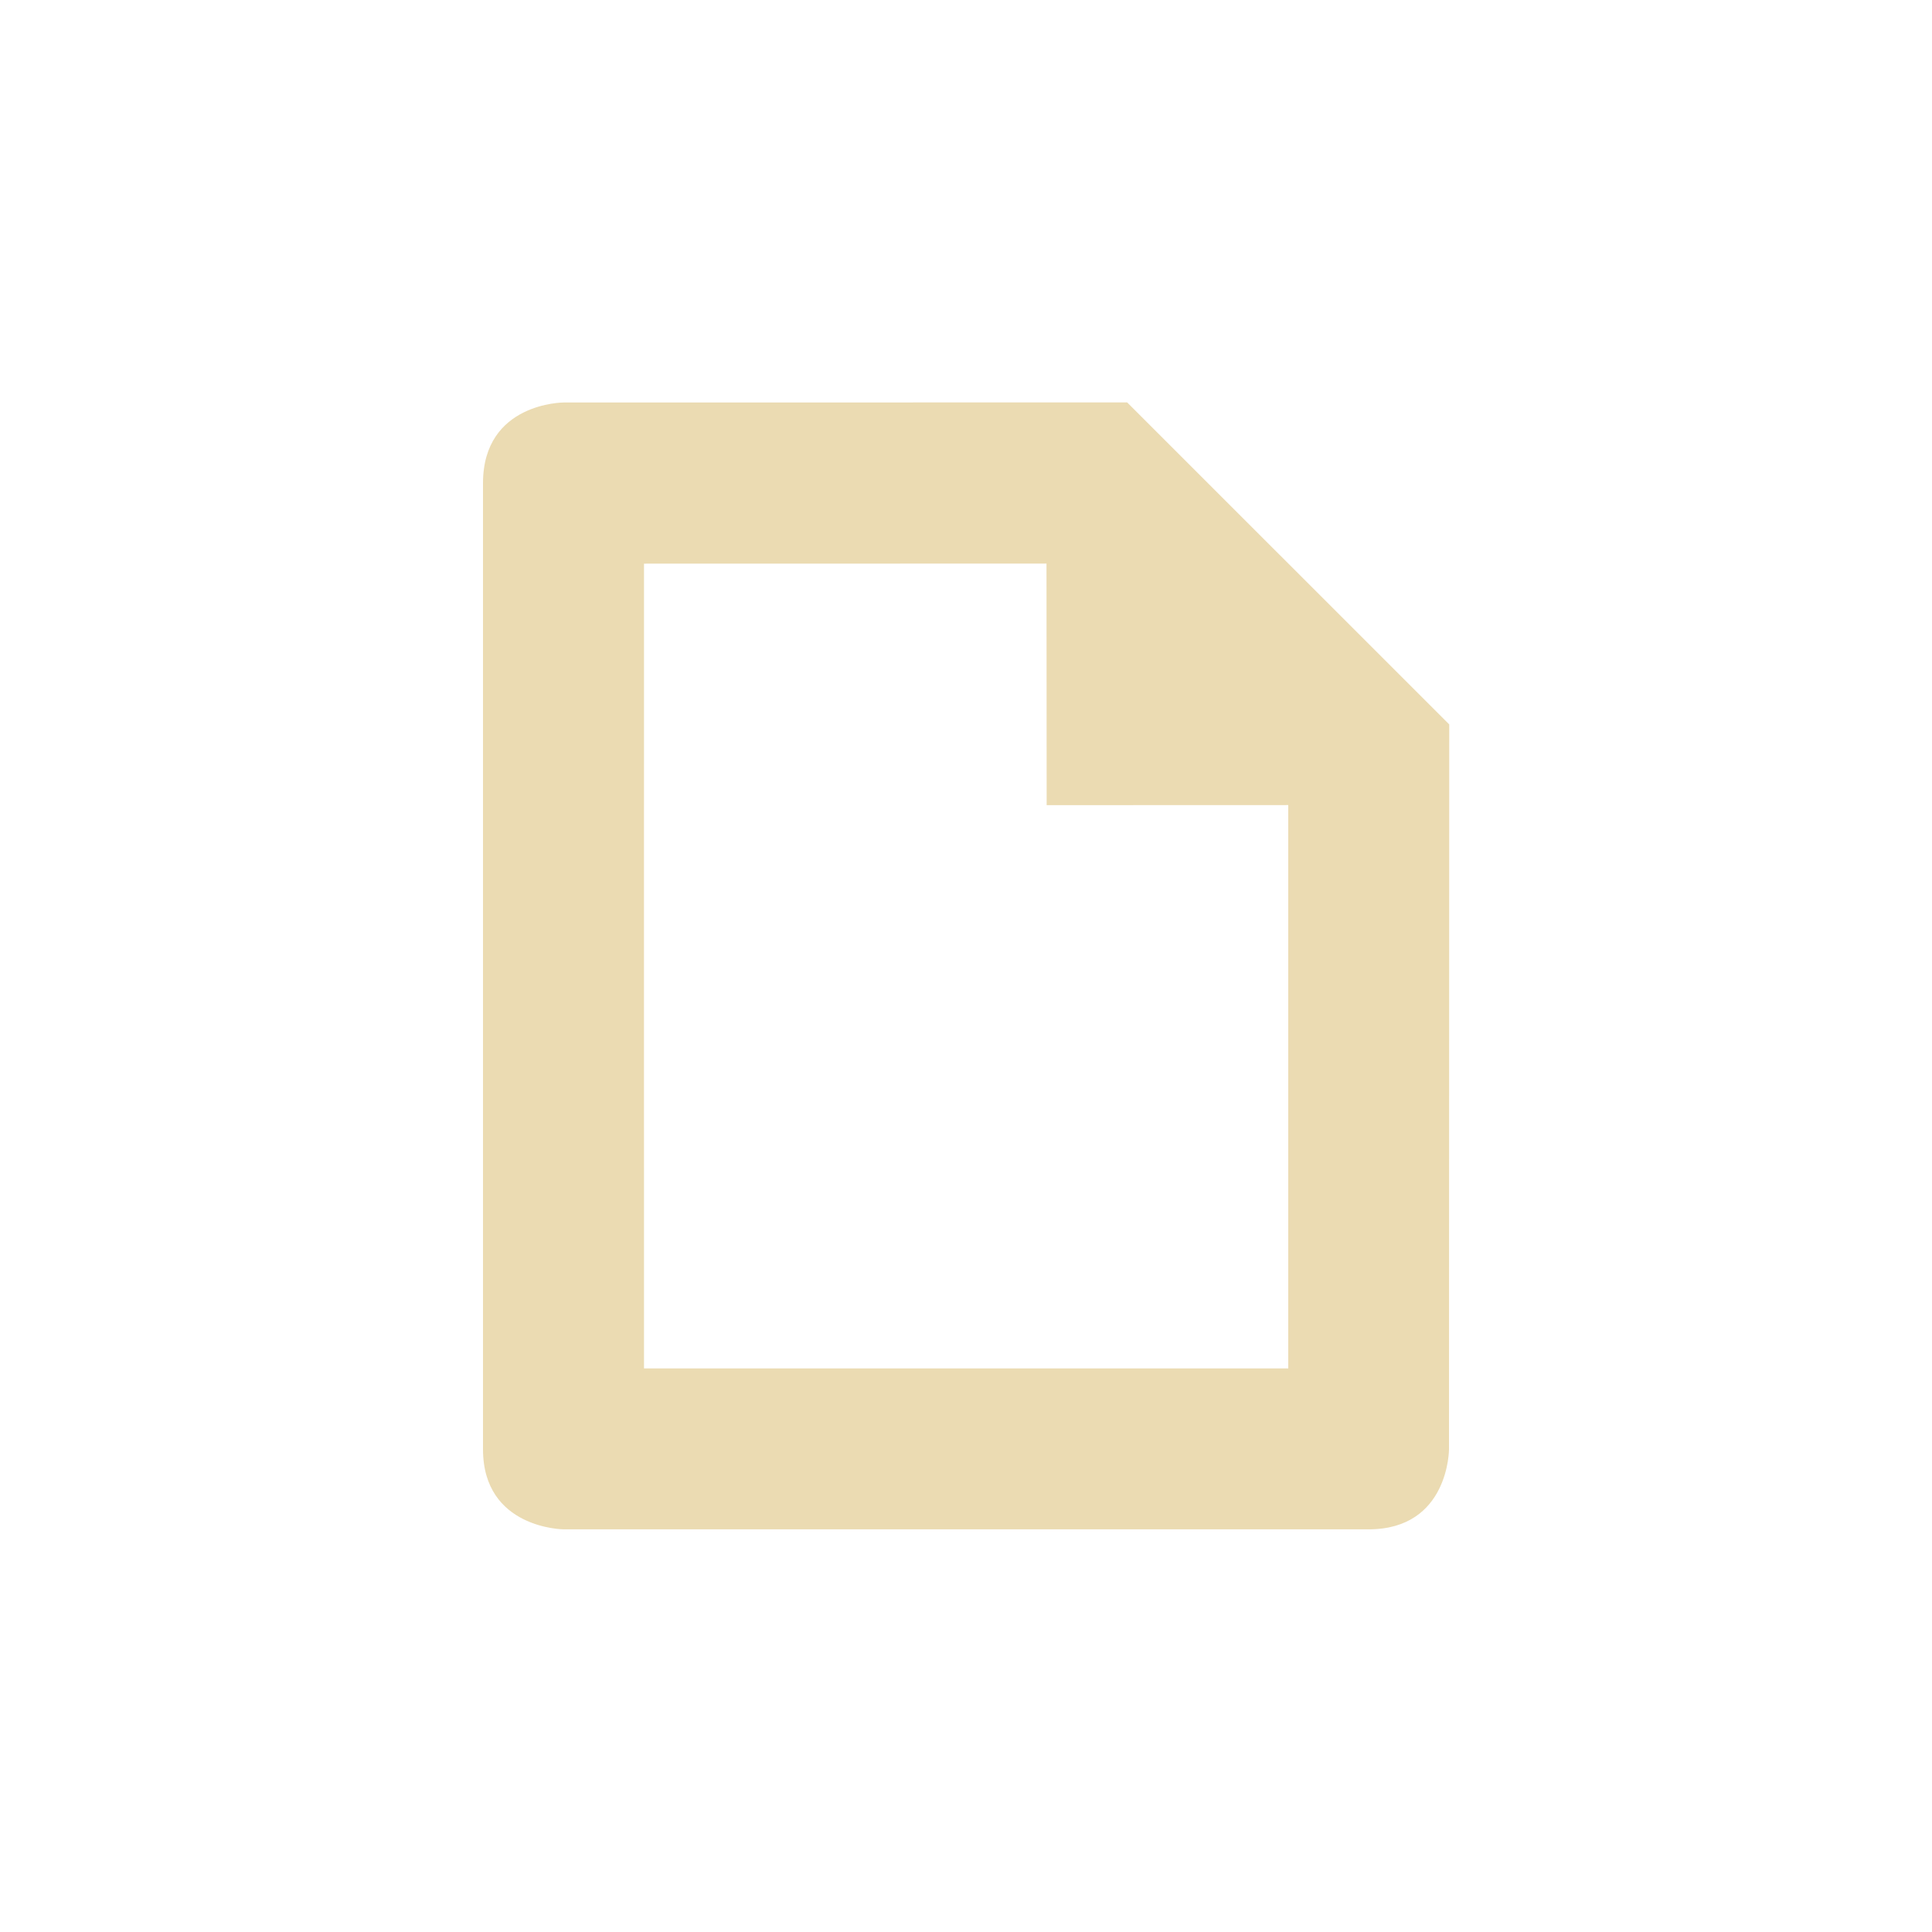 <svg width="24" height="24" version="1.1" viewBox="0 0 24 24" xmlns="http://www.w3.org/2000/svg">
  <defs>
    <style type="text/css">.ColorScheme-Text { color:#ebdbb2; } .ColorScheme-Highlight { color:#458588; }</style>
  </defs>
  <path class="ColorScheme-Text" d="m7.001 5s-1.001 8.276e-4 -1.001 1.003v12c0 0.988 1.001 0.995 1.001 0.995h10c1 0 0.999-0.995 0.999-0.995l0.003-9.004-4.001-4zm5.999 2 2e-3 3.002 3.001-1e-3 1.05e-4 6.998h-8.003c-9.774e-4 -0.003 0-9.997 0-9.997l4.999-0.001z" fill="currentColor"/>
</svg>
